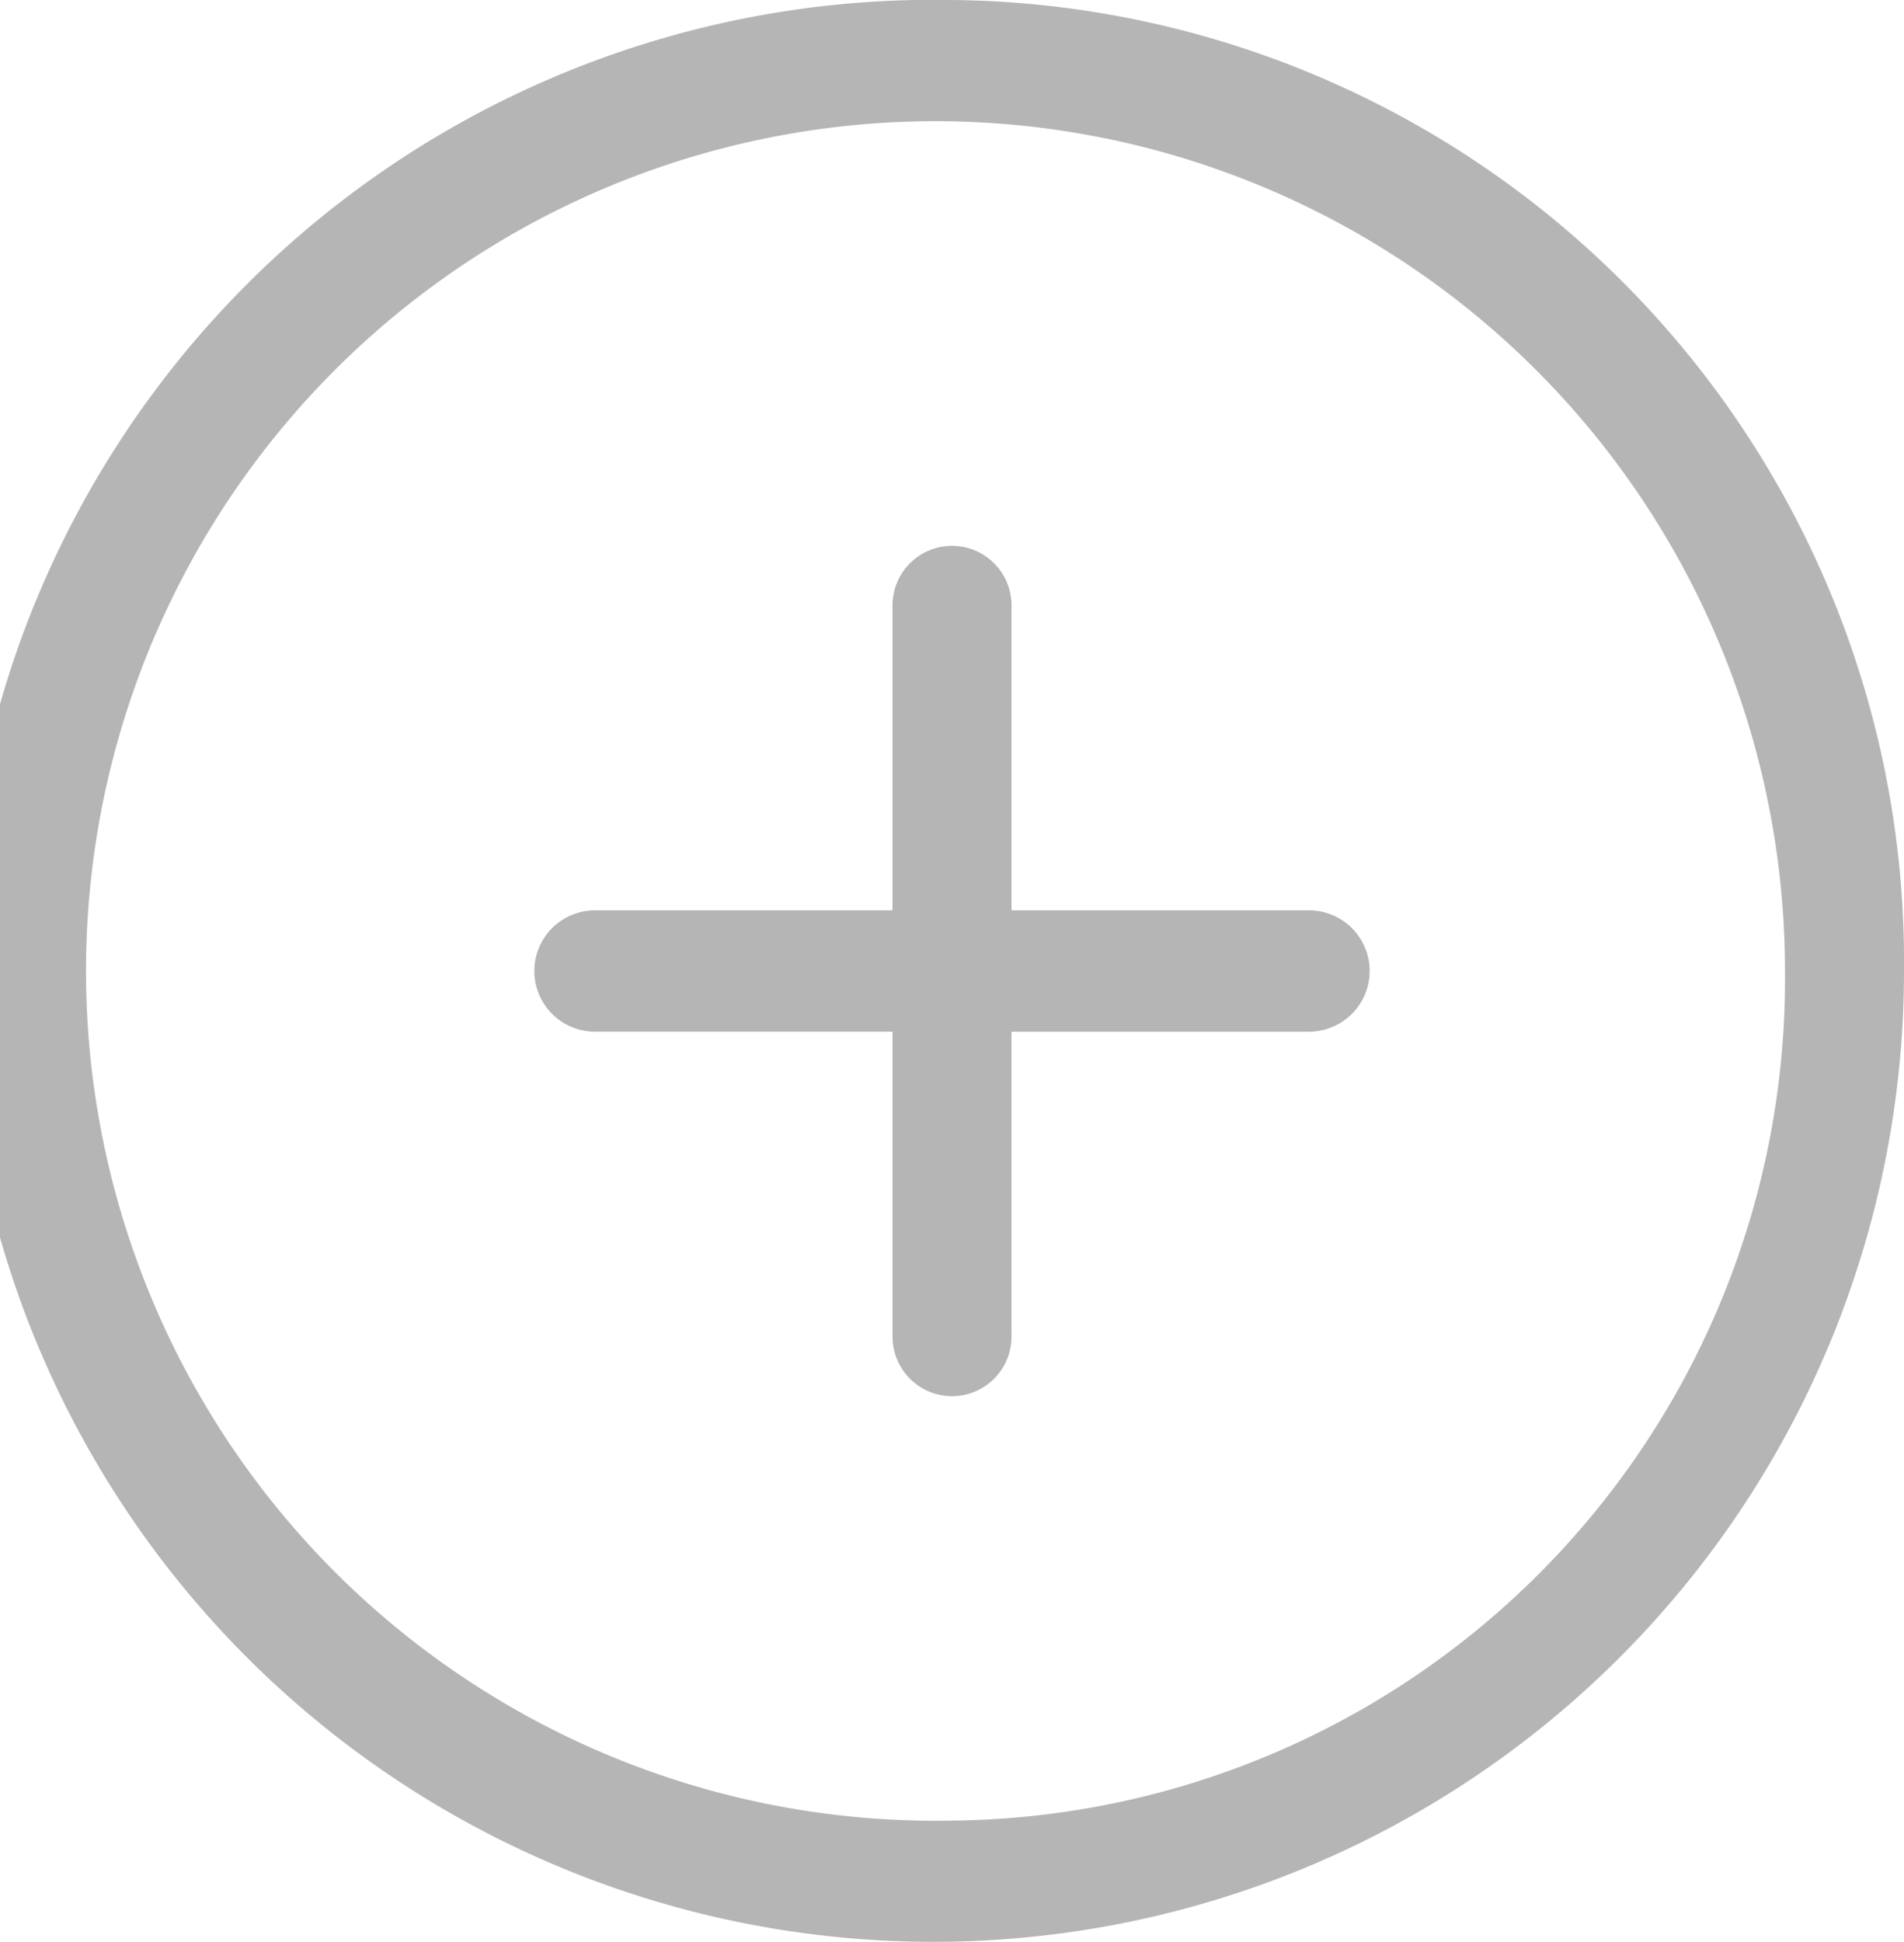 <svg xmlns="http://www.w3.org/2000/svg" width="51" height="52" viewBox="0 0 51 52">
<defs>
    <style>
      .cls-1 {
        fill: #b5b5b5;
        fill-rule: evenodd;
      }
    </style>
  </defs>
  <path id="形状_38" data-name="形状 38" class="cls-1" d="M419.5,262A26,26,0,1,0,445,288,25.754,25.754,0,0,0,419.5,262Zm0,48.749A22.754,22.754,0,1,1,441.812,288,22.534,22.534,0,0,1,419.5,310.749Zm9.562-21.124h-7.968v8.125a1.594,1.594,0,1,1-3.187,0v-8.125h-7.969a1.625,1.625,0,0,1,0-3.25h7.969V278.25a1.594,1.594,0,1,1,3.187,0v8.125h7.968a1.625,1.625,0,0,1,0,3.25h0Z" transform="translate(-394 -262)"/>
</svg>
